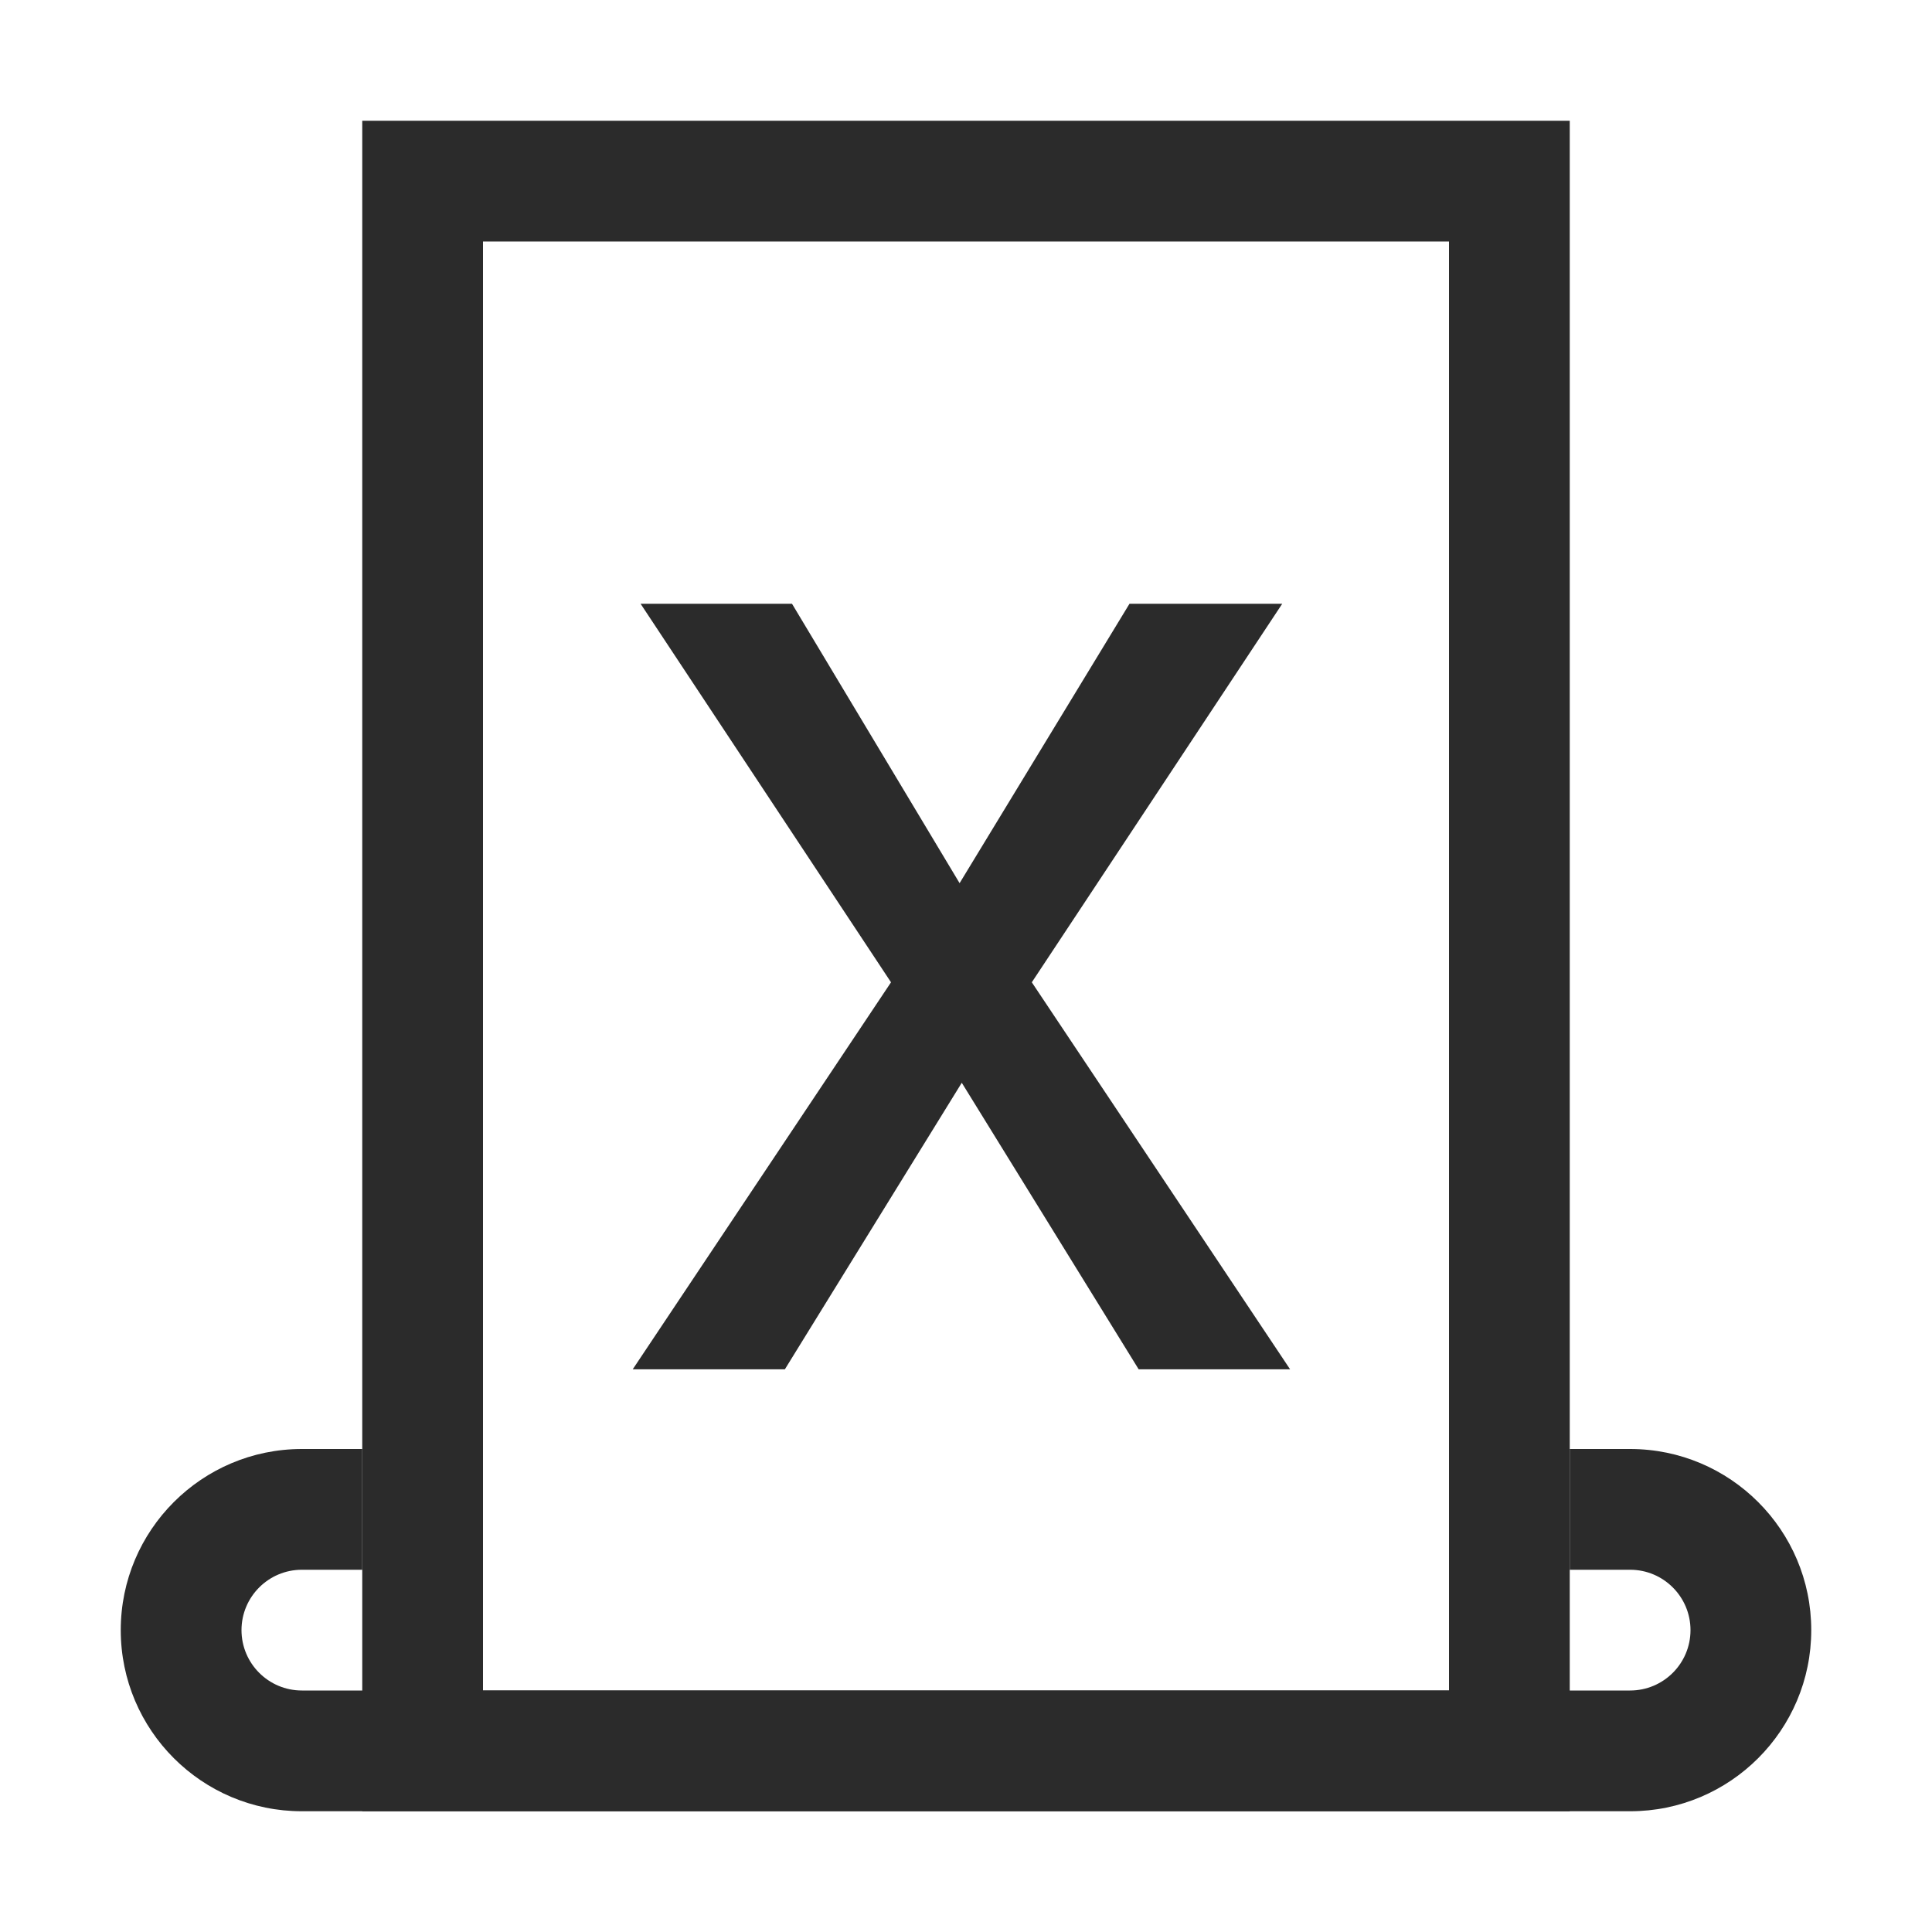 <svg width="16" height="16" viewBox="0 0 16 16" fill="none" xmlns="http://www.w3.org/2000/svg">
<path fill-rule="evenodd" clip-rule="evenodd" d="M12 2H4V14H12V2ZM3 1V15H13V1H3Z" fill="#2B2B2B"/>
<path fill-rule="evenodd" clip-rule="evenodd" d="M13 13H13.5C13.776 13 14 13.224 14 13.5C14 13.776 13.776 14 13.5 14H2.5C2.224 14 2 13.776 2 13.5C2 13.224 2.224 13 2.5 13H3V12H2.5C1.672 12 1 12.672 1 13.5C1 14.328 1.672 15 2.5 15H13.5C14.328 15 15 14.328 15 13.5C15 12.672 14.328 12 13.5 12H13V13Z" fill="#2B2B2B"/>
<path d="M7.947 7.314L9.354 5H10.619L8.545 8.135L10.684 11.34H9.43L7.965 8.967L6.5 11.34H5.24L7.379 8.135L5.305 5H6.559L7.947 7.314Z" fill="#2B2B2B"/>
</svg>
